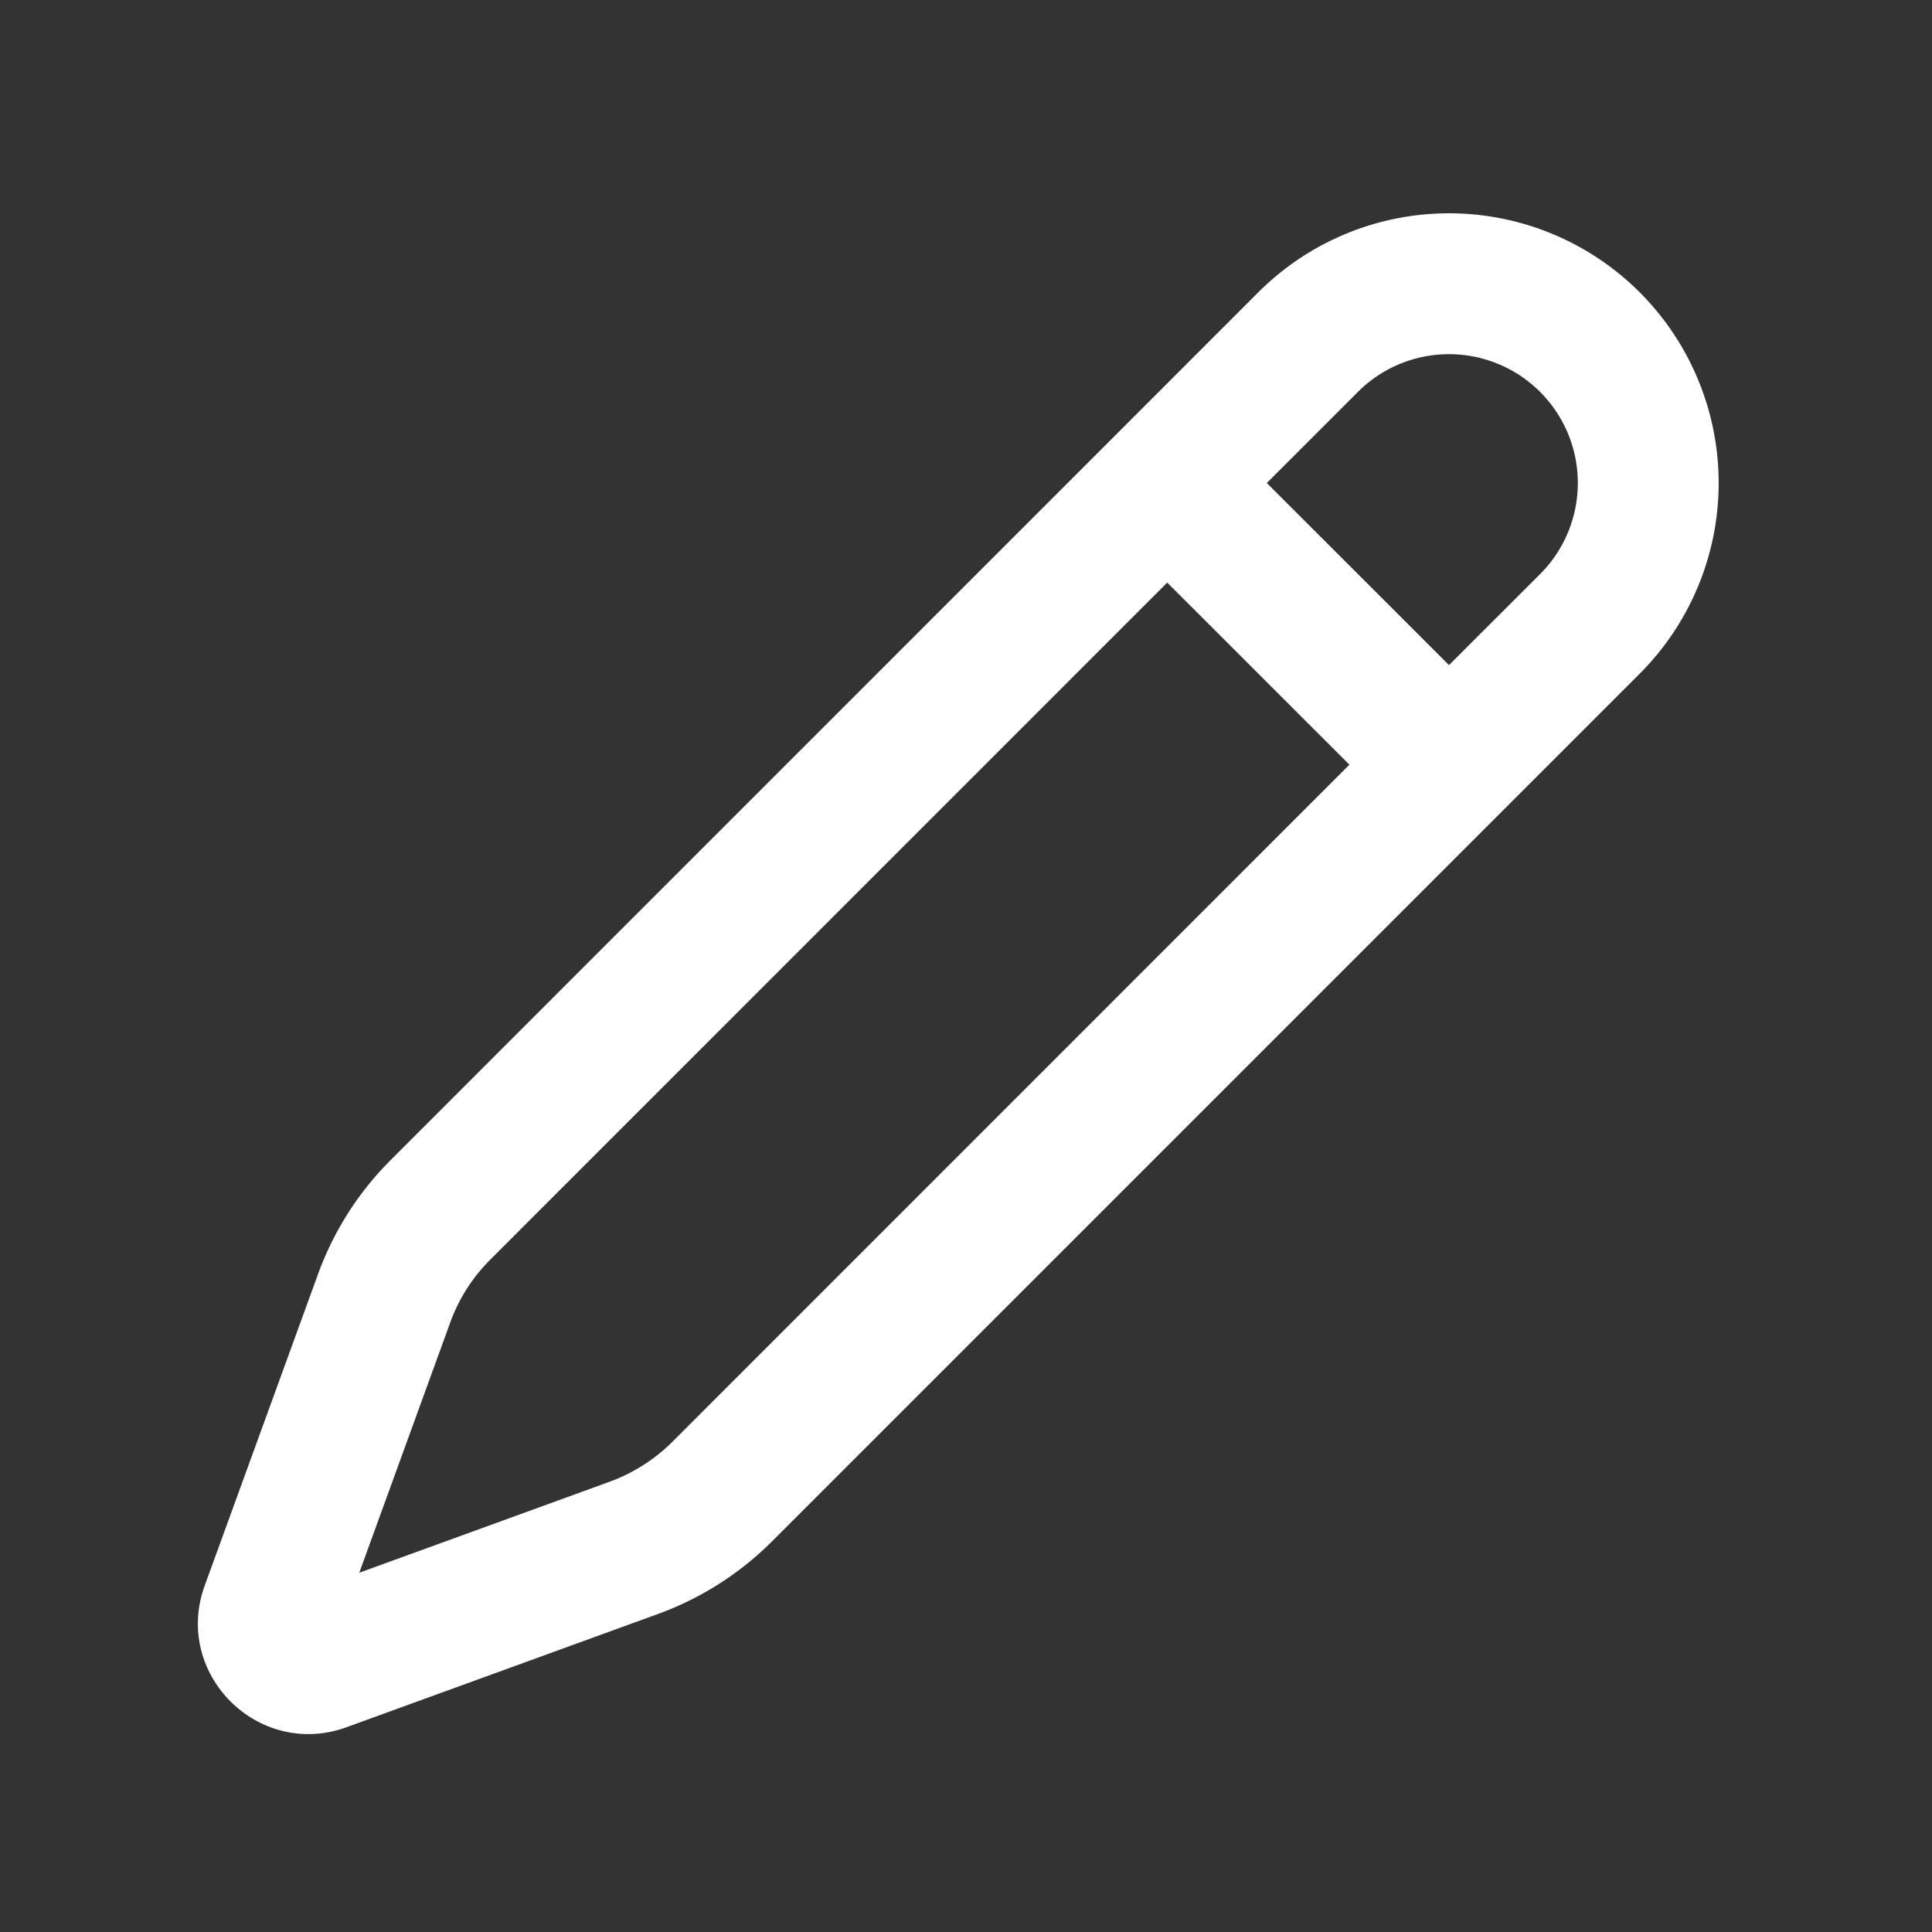 <svg width="20" height="20" fill="none" xmlns="http://www.w3.org/2000/svg"><rect width="100%" height="100%" fill="#333333" stroke="none"/><path fill-rule="evenodd" clip-rule="evenodd" d="M16.974 3.026a2.791 2.791 0 0 0-3.948 0L4.043 12.01c-.333.333-.59.736-.751 1.18L2.12 16.412c-.333.914.554 1.8 1.468 1.468l3.223-1.172a3.228 3.228 0 0 0 1.18-.751l8.983-8.983a2.792 2.792 0 0 0 0-3.948Zm-2.917 1.031a1.333 1.333 0 1 1 1.886 1.886L15 6.885 13.114 5l.943-.943Zm-1.974 1.974-7.009 7.01a1.77 1.77 0 0 0-.412.646l-.943 2.594 2.594-.943c.243-.089.464-.23.647-.412l7.009-7.01-1.886-1.885Z" fill="#fff"/></svg>